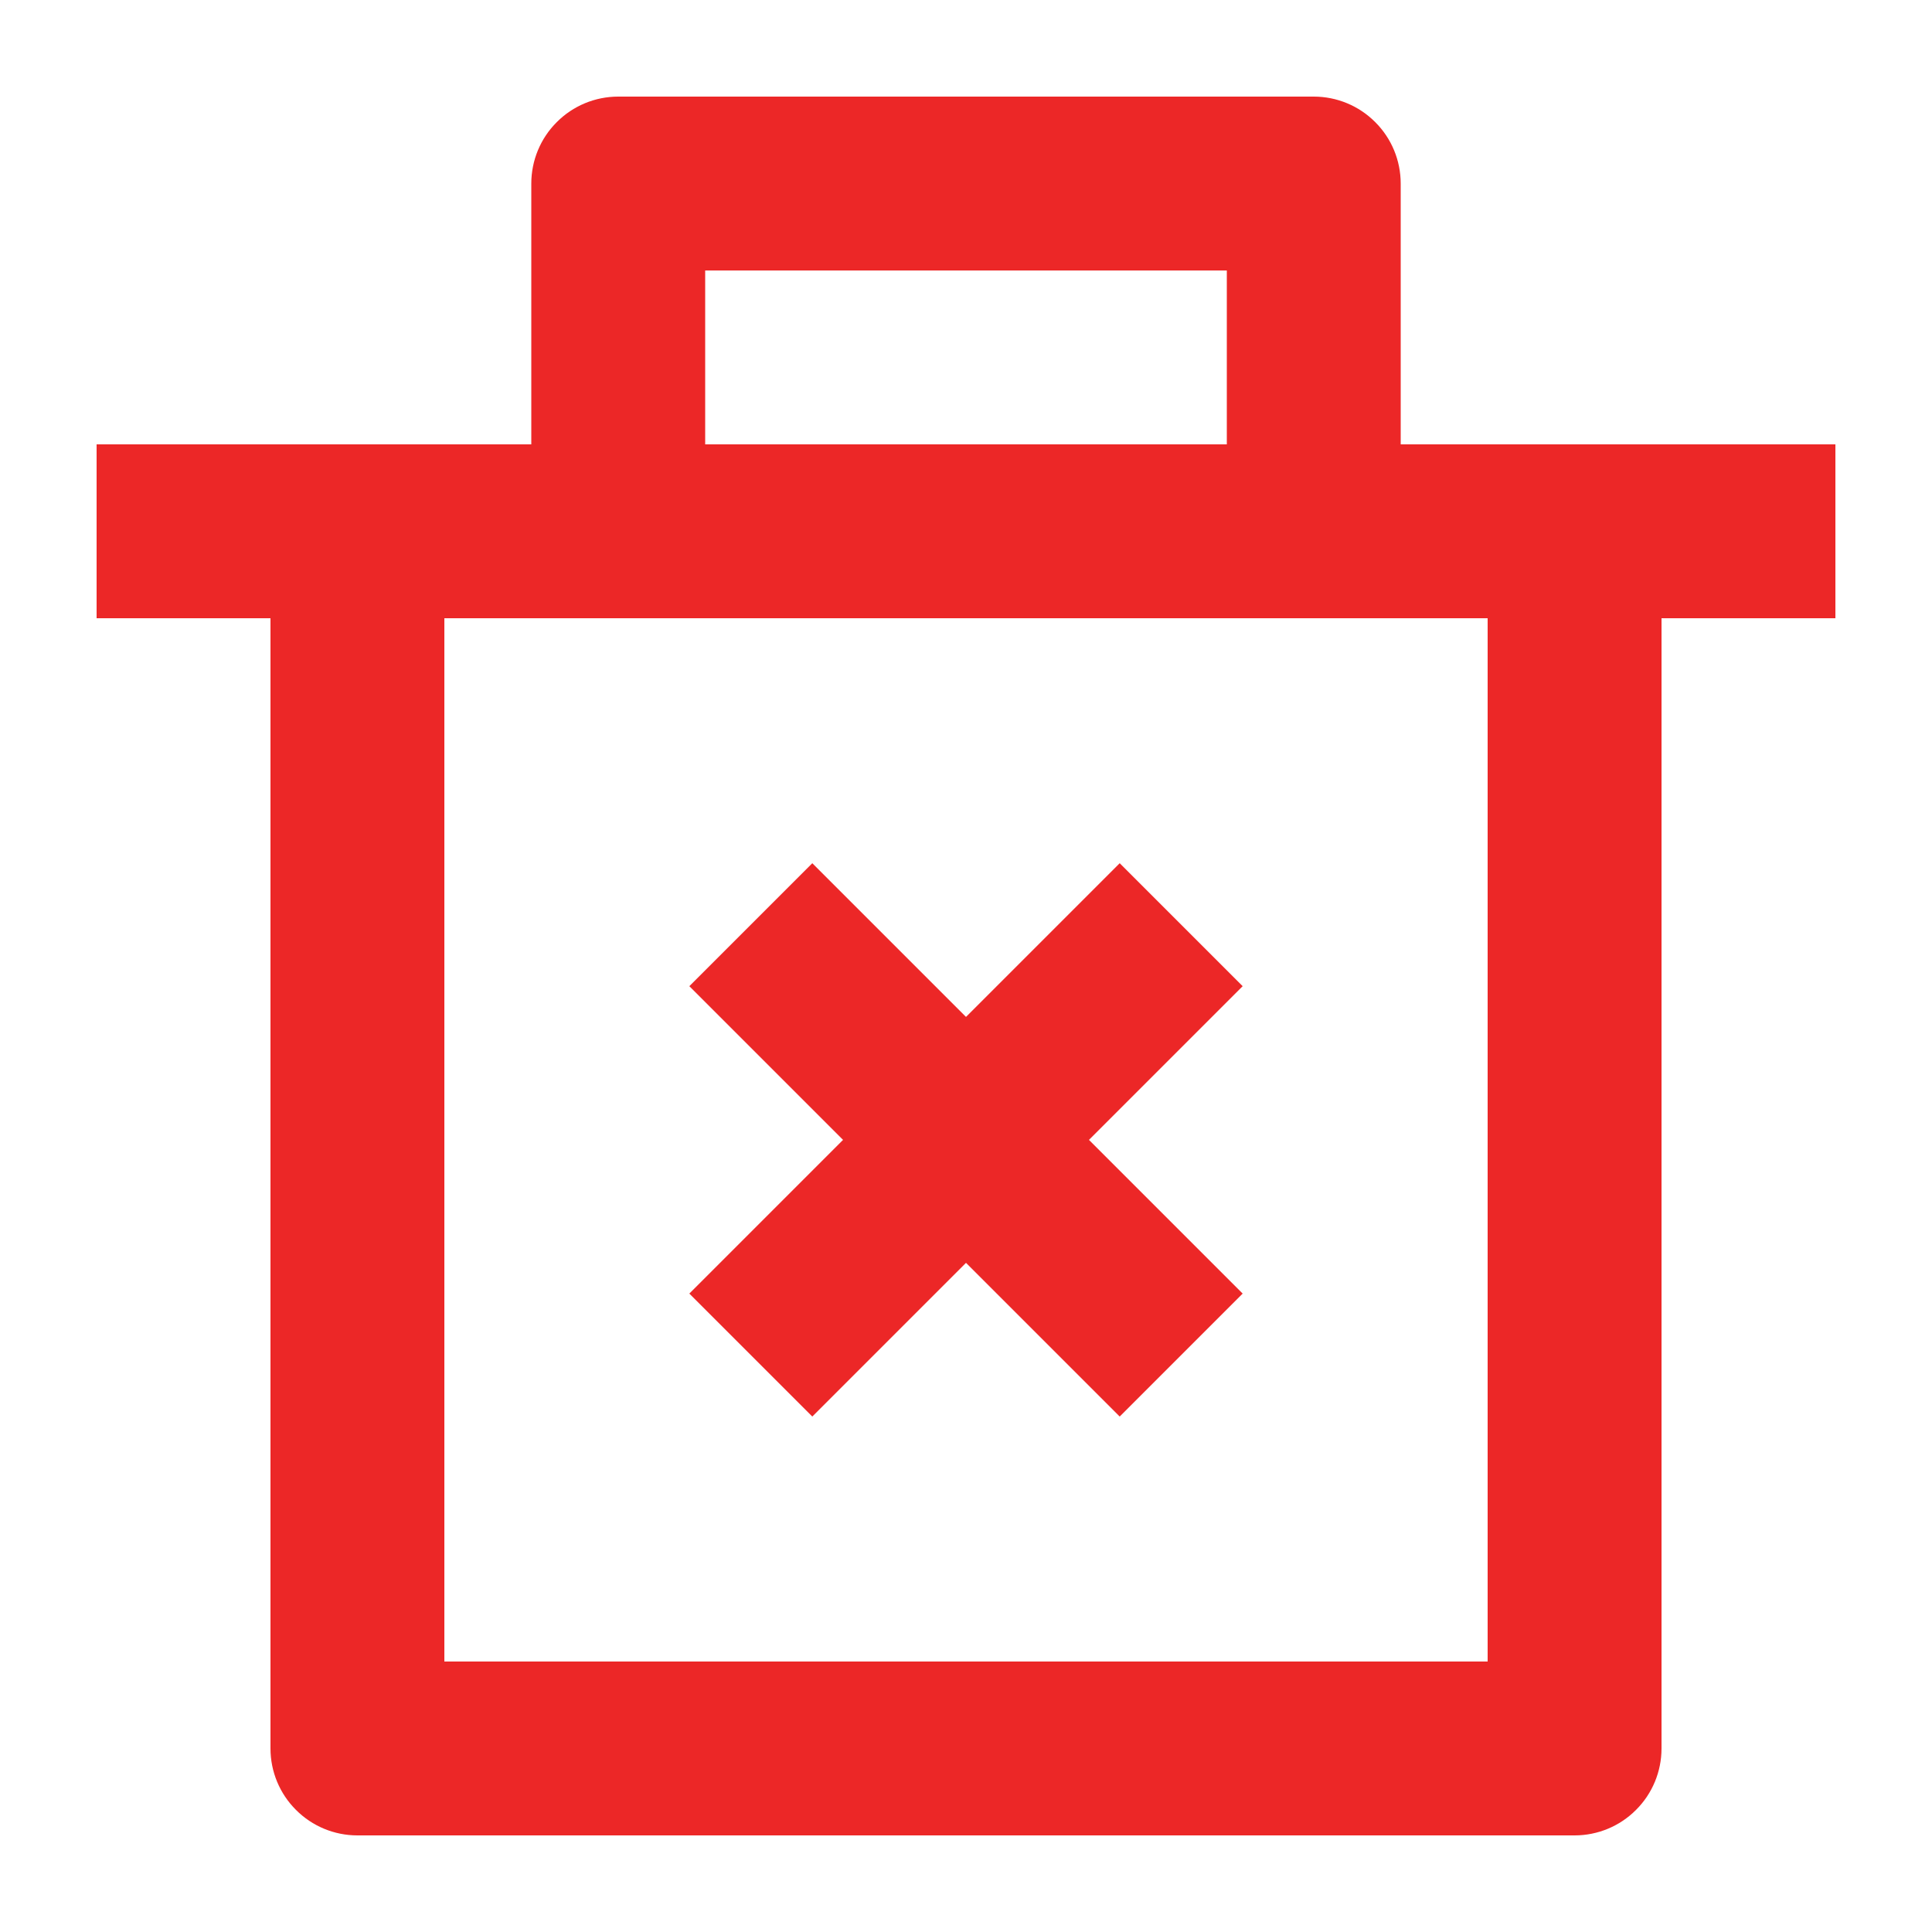 <svg width="20" height="20" viewBox="0 0 20 20" fill="none" xmlns="http://www.w3.org/2000/svg">
<path d="M14.5 4.6H19V6.4H17.2V18.1C17.2 18.339 17.105 18.568 16.936 18.736C16.768 18.905 16.539 19 16.3 19H3.7C3.461 19 3.232 18.905 3.064 18.736C2.895 18.568 2.8 18.339 2.8 18.1V6.4H1V4.6H5.5V1.9C5.5 1.661 5.595 1.432 5.764 1.264C5.932 1.095 6.161 1 6.4 1H13.6C13.839 1 14.068 1.095 14.236 1.264C14.405 1.432 14.5 1.661 14.5 1.9V4.6ZM15.4 6.4H4.6V17.2H15.4V6.4ZM11.273 11.8L12.864 13.391L11.591 14.664L10 13.073L8.409 14.664L7.136 13.391L8.727 11.8L7.136 10.209L8.409 8.936L10 10.527L11.591 8.936L12.864 10.209L11.273 11.8ZM7.3 2.8V4.6H12.7V2.8H7.3Z" fill="#EC2727"/>
</svg>
